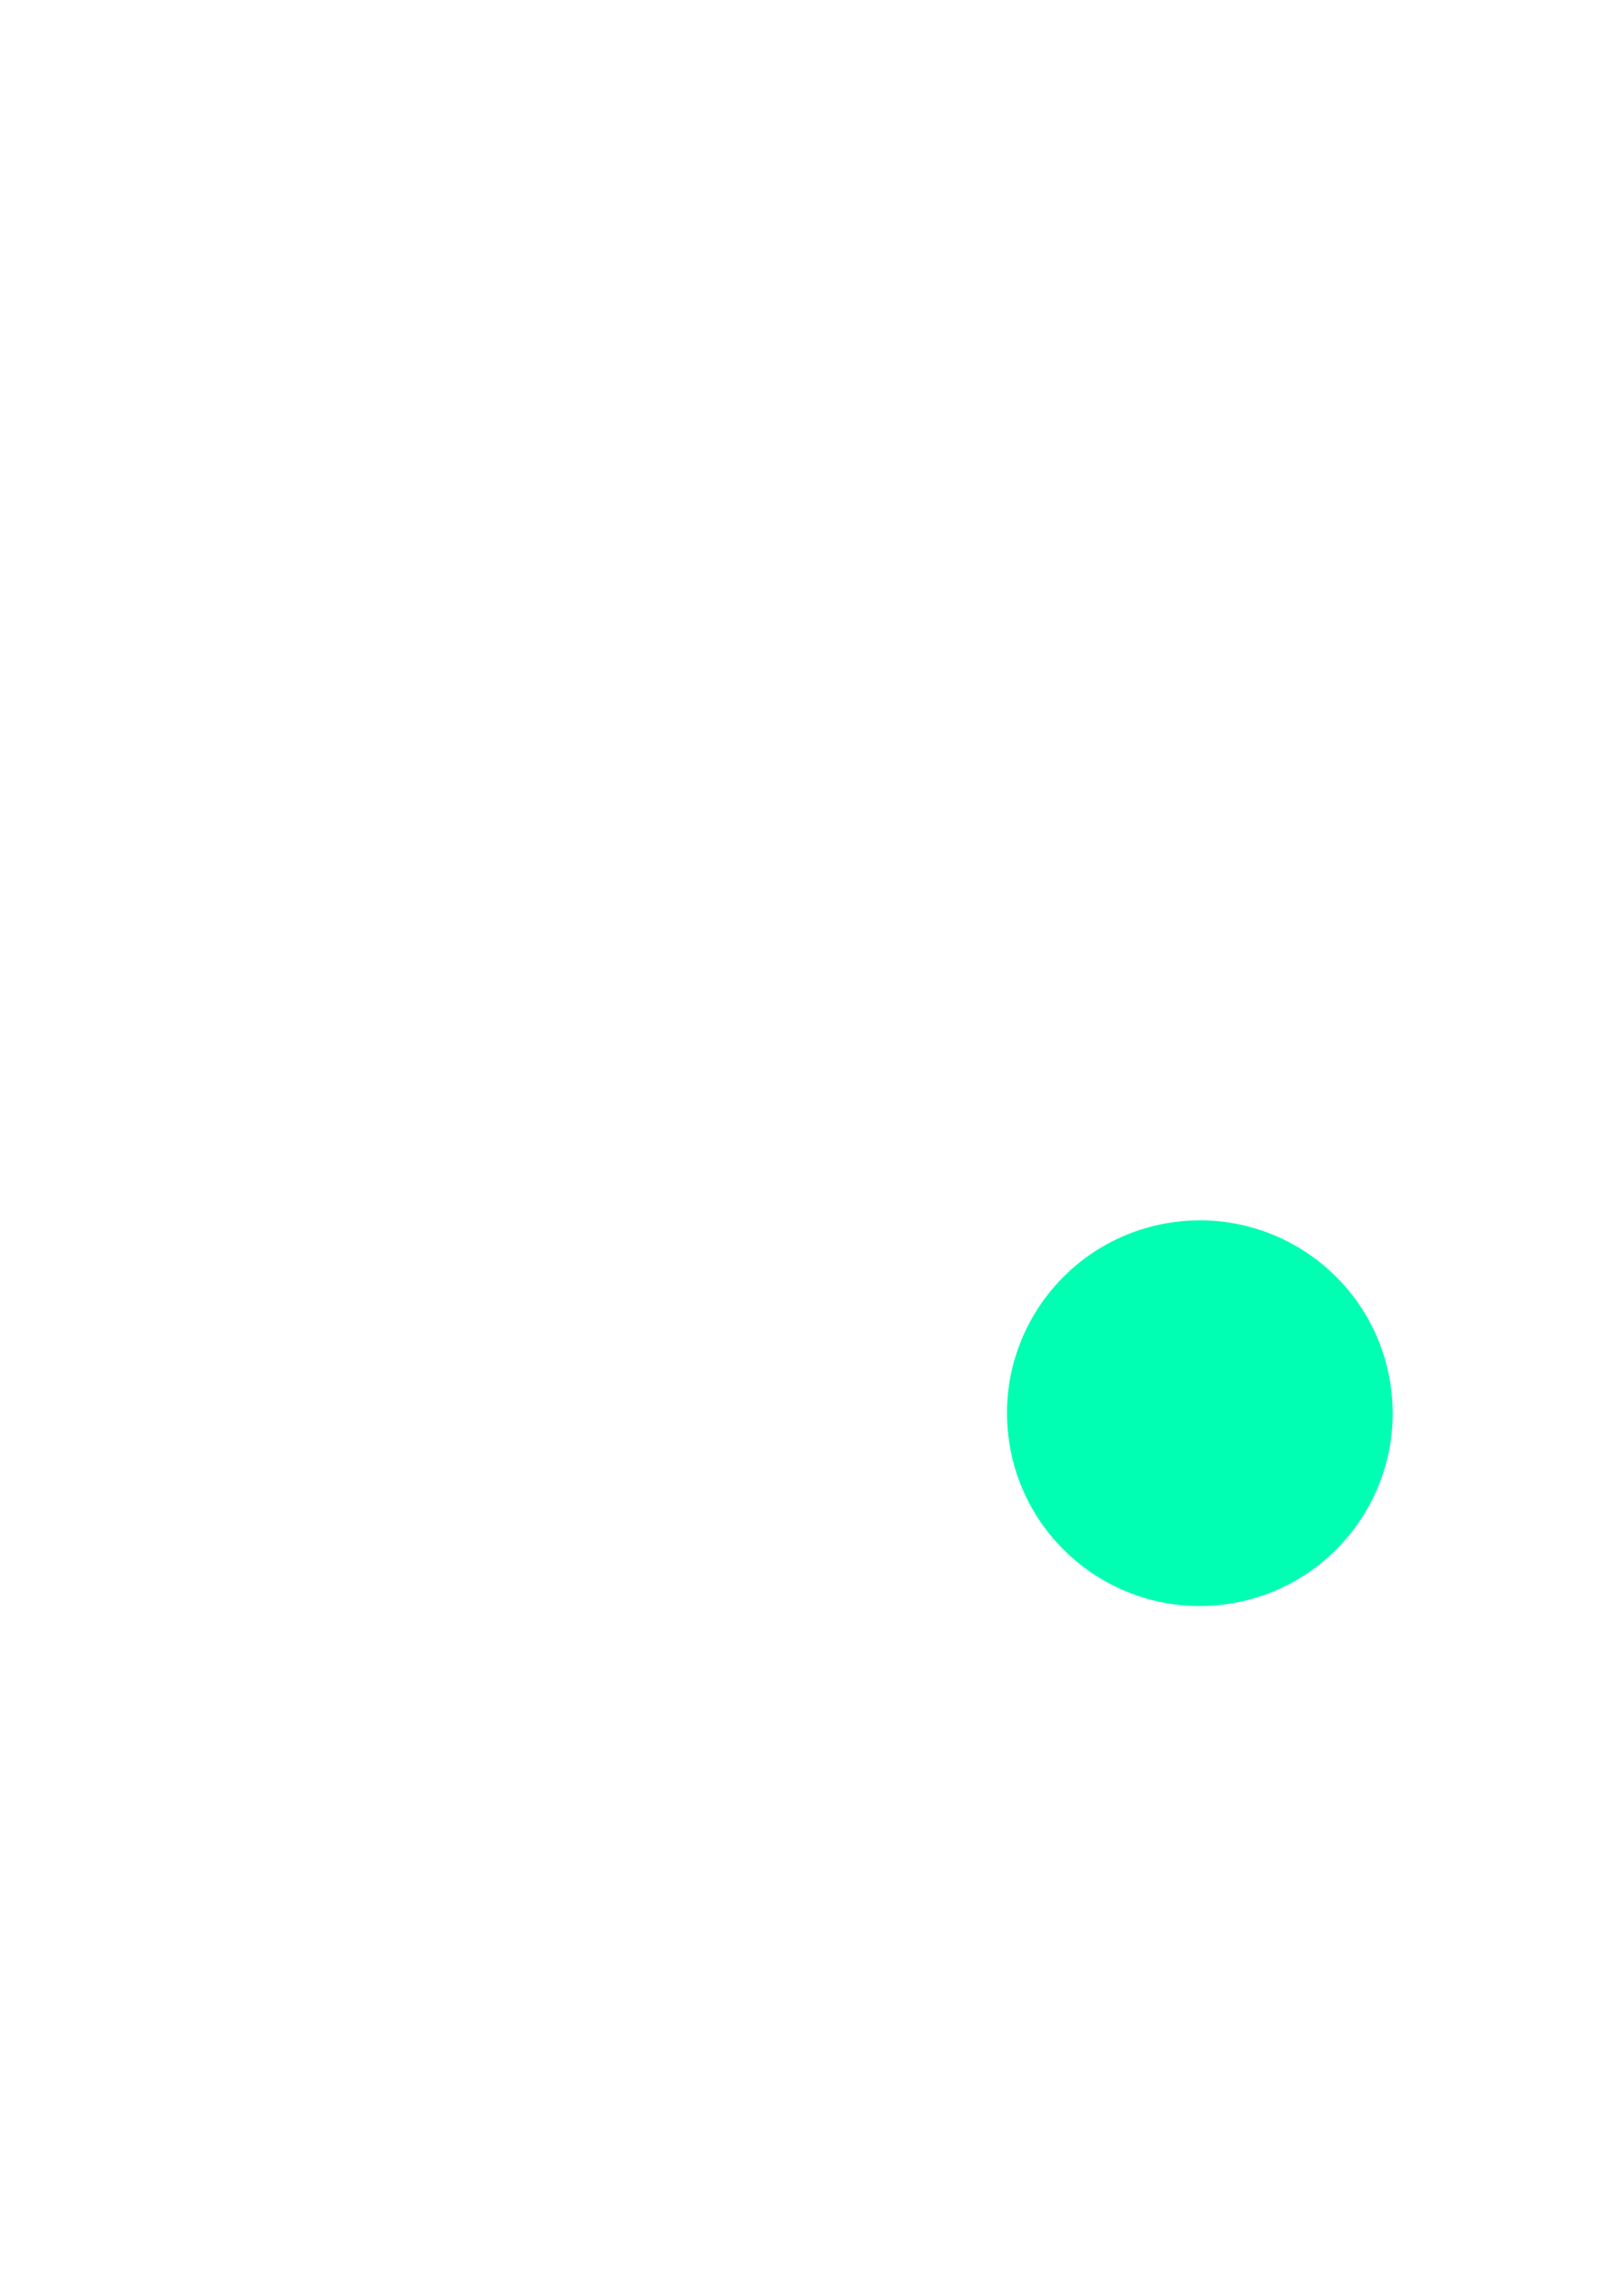 <svg width="458" height="641" viewBox="0 0 458 641" fill="none" xmlns="http://www.w3.org/2000/svg">
<g clip-path="url(#clip0_200_89)">
<path d="M4.602 458.066C6.337 456.852 6.563 452.869 6.563 452.869C6.563 452.869 6.813 456.511 8.298 457.877C9.784 459.243 13.127 459.394 13.127 459.394C13.127 459.394 9.619 459.783 8.261 460.988C6.903 462.193 6.563 465.996 6.563 465.996C6.563 465.996 6.186 461.898 4.715 460.798C3.244 459.698 0 459.432 0 459.432C0 459.432 2.867 459.28 4.602 458.066Z" fill="white"/>
<path d="M243.182 7.796C245.785 5.975 246.124 0 246.124 0C246.124 0 246.499 5.463 248.727 7.512C250.955 9.56 255.969 9.788 255.969 9.788C255.969 9.788 250.707 10.37 248.67 12.178C246.633 13.986 246.124 19.69 246.124 19.69C246.124 19.69 245.558 13.544 243.352 11.894C241.145 10.243 236.279 9.845 236.279 9.845C236.279 9.845 240.579 9.617 243.182 7.796Z" fill="white"/>
<g filter="url(#filter0_f_200_89)">
<circle cx="338.376" cy="398.54" r="54.38" transform="rotate(-8.254 338.376 398.54)" fill="#00FFB2"/>
</g>
</g>
<defs>
<filter id="filter0_f_200_89" x="83.99" y="144.154" width="508.773" height="508.773" filterUnits="userSpaceOnUse" color-interpolation-filters="sRGB">
<feFlood flood-opacity="0" result="BackgroundImageFix"/>
<feBlend mode="normal" in="SourceGraphic" in2="BackgroundImageFix" result="shape"/>
<feGaussianBlur stdDeviation="100" result="effect1_foregroundBlur_200_89"/>
</filter>
<clipPath id="clip0_200_89">
<rect width="458" height="641" fill="white"/>
</clipPath>
</defs>
</svg>
